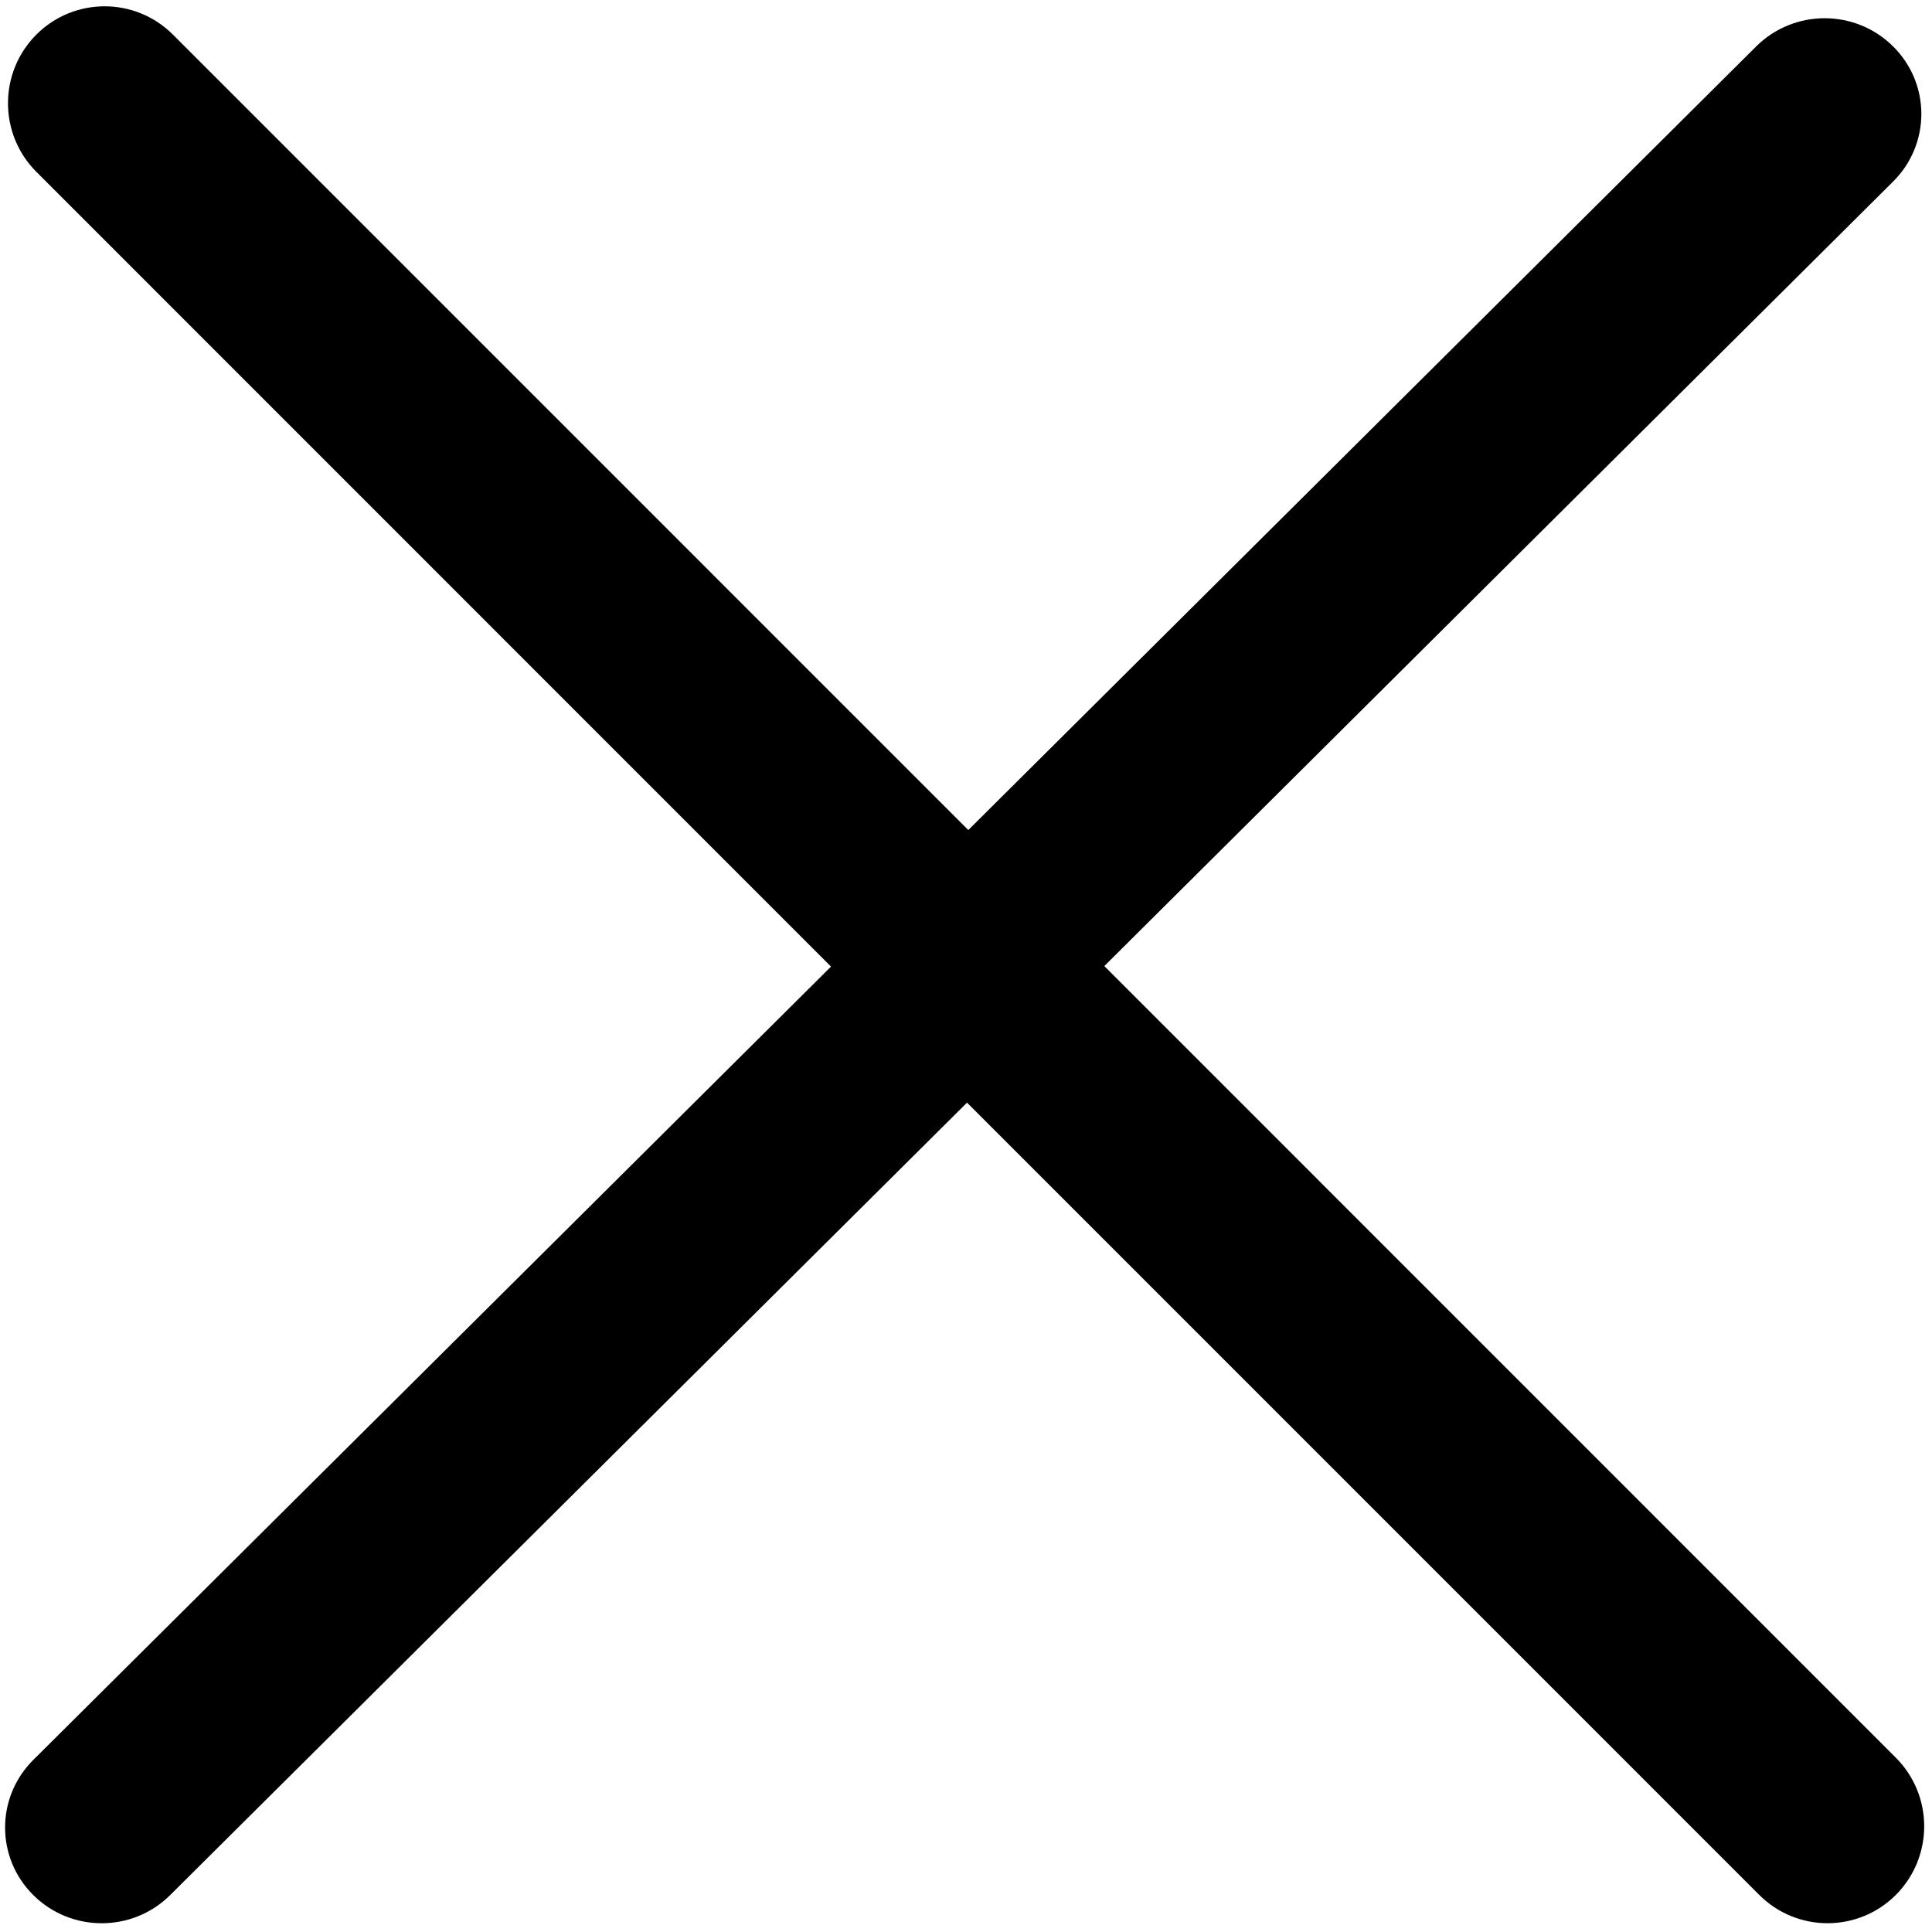 <svg width="32" height="32" xmlns="http://www.w3.org/2000/svg">

 <g>
  <rect fill="none" id="canvas_background" height="402" width="582" y="-1" x="-1"/>
 </g>
 <g>
  <title>Layer 1</title>
  <path id="Close" fill="#000" d="m18.291,16.001l13.063,-12.992c0.626,-0.62 0.626,-1.624 0,-2.242c-0.625,-0.62 -1.639,-0.62 -2.264,0l-13.052,12.981l-13.173,-13.174c-0.625,-0.626 -1.639,-0.626 -2.264,0c-0.625,0.628 -0.625,1.644 0,2.271l13.163,13.165l-13.211,13.138c-0.625,0.62 -0.625,1.624 0,2.242c0.625,0.62 1.639,0.62 2.264,0l13.2,-13.127l13.121,13.122c0.625,0.626 1.639,0.626 2.264,0c0.625,-0.628 0.625,-1.644 0,-2.271l-13.111,-13.113z"/>
 </g>
</svg>